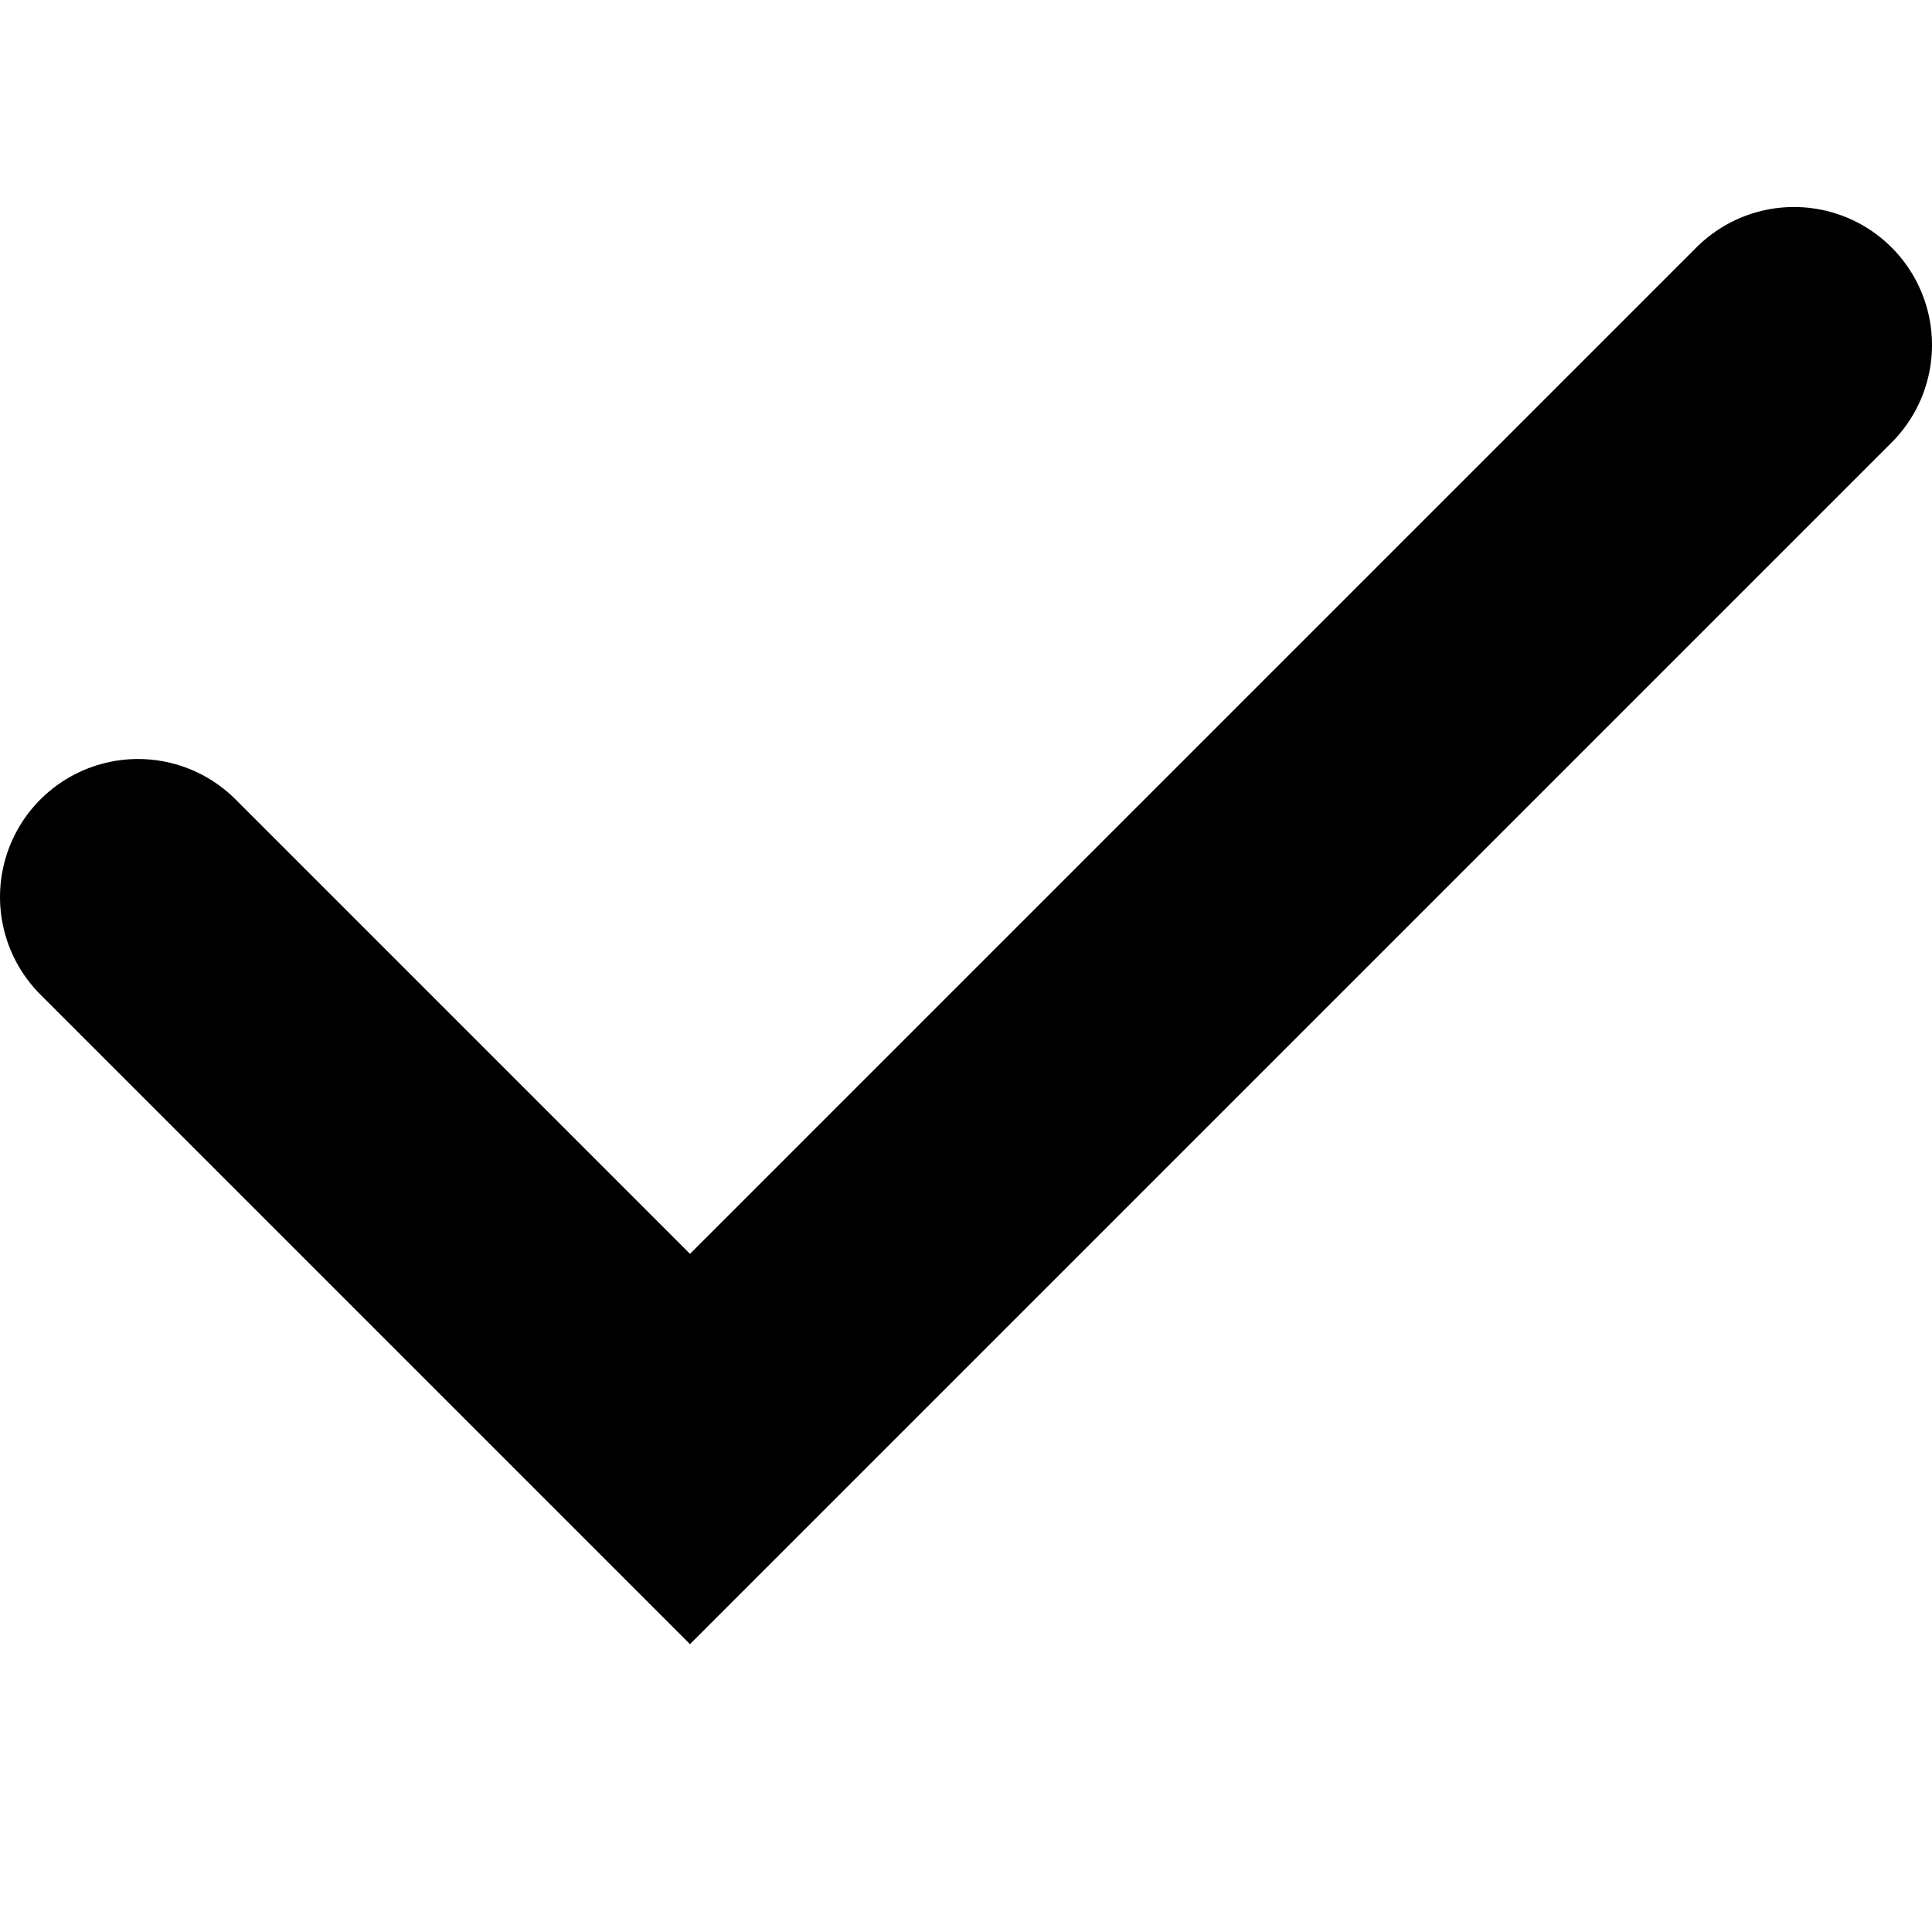 <svg viewBox="0 0 14 11" fill="none" width="16" height="16" xlmns="http://www.w3.org/2000/svg" class="sc-bdnxRM sc-hKFxyN bjddGN"><path d="M1 5L5 9L13 1" stroke="currentColor" stroke-width="2" stroke-linecap="round"></path></svg>